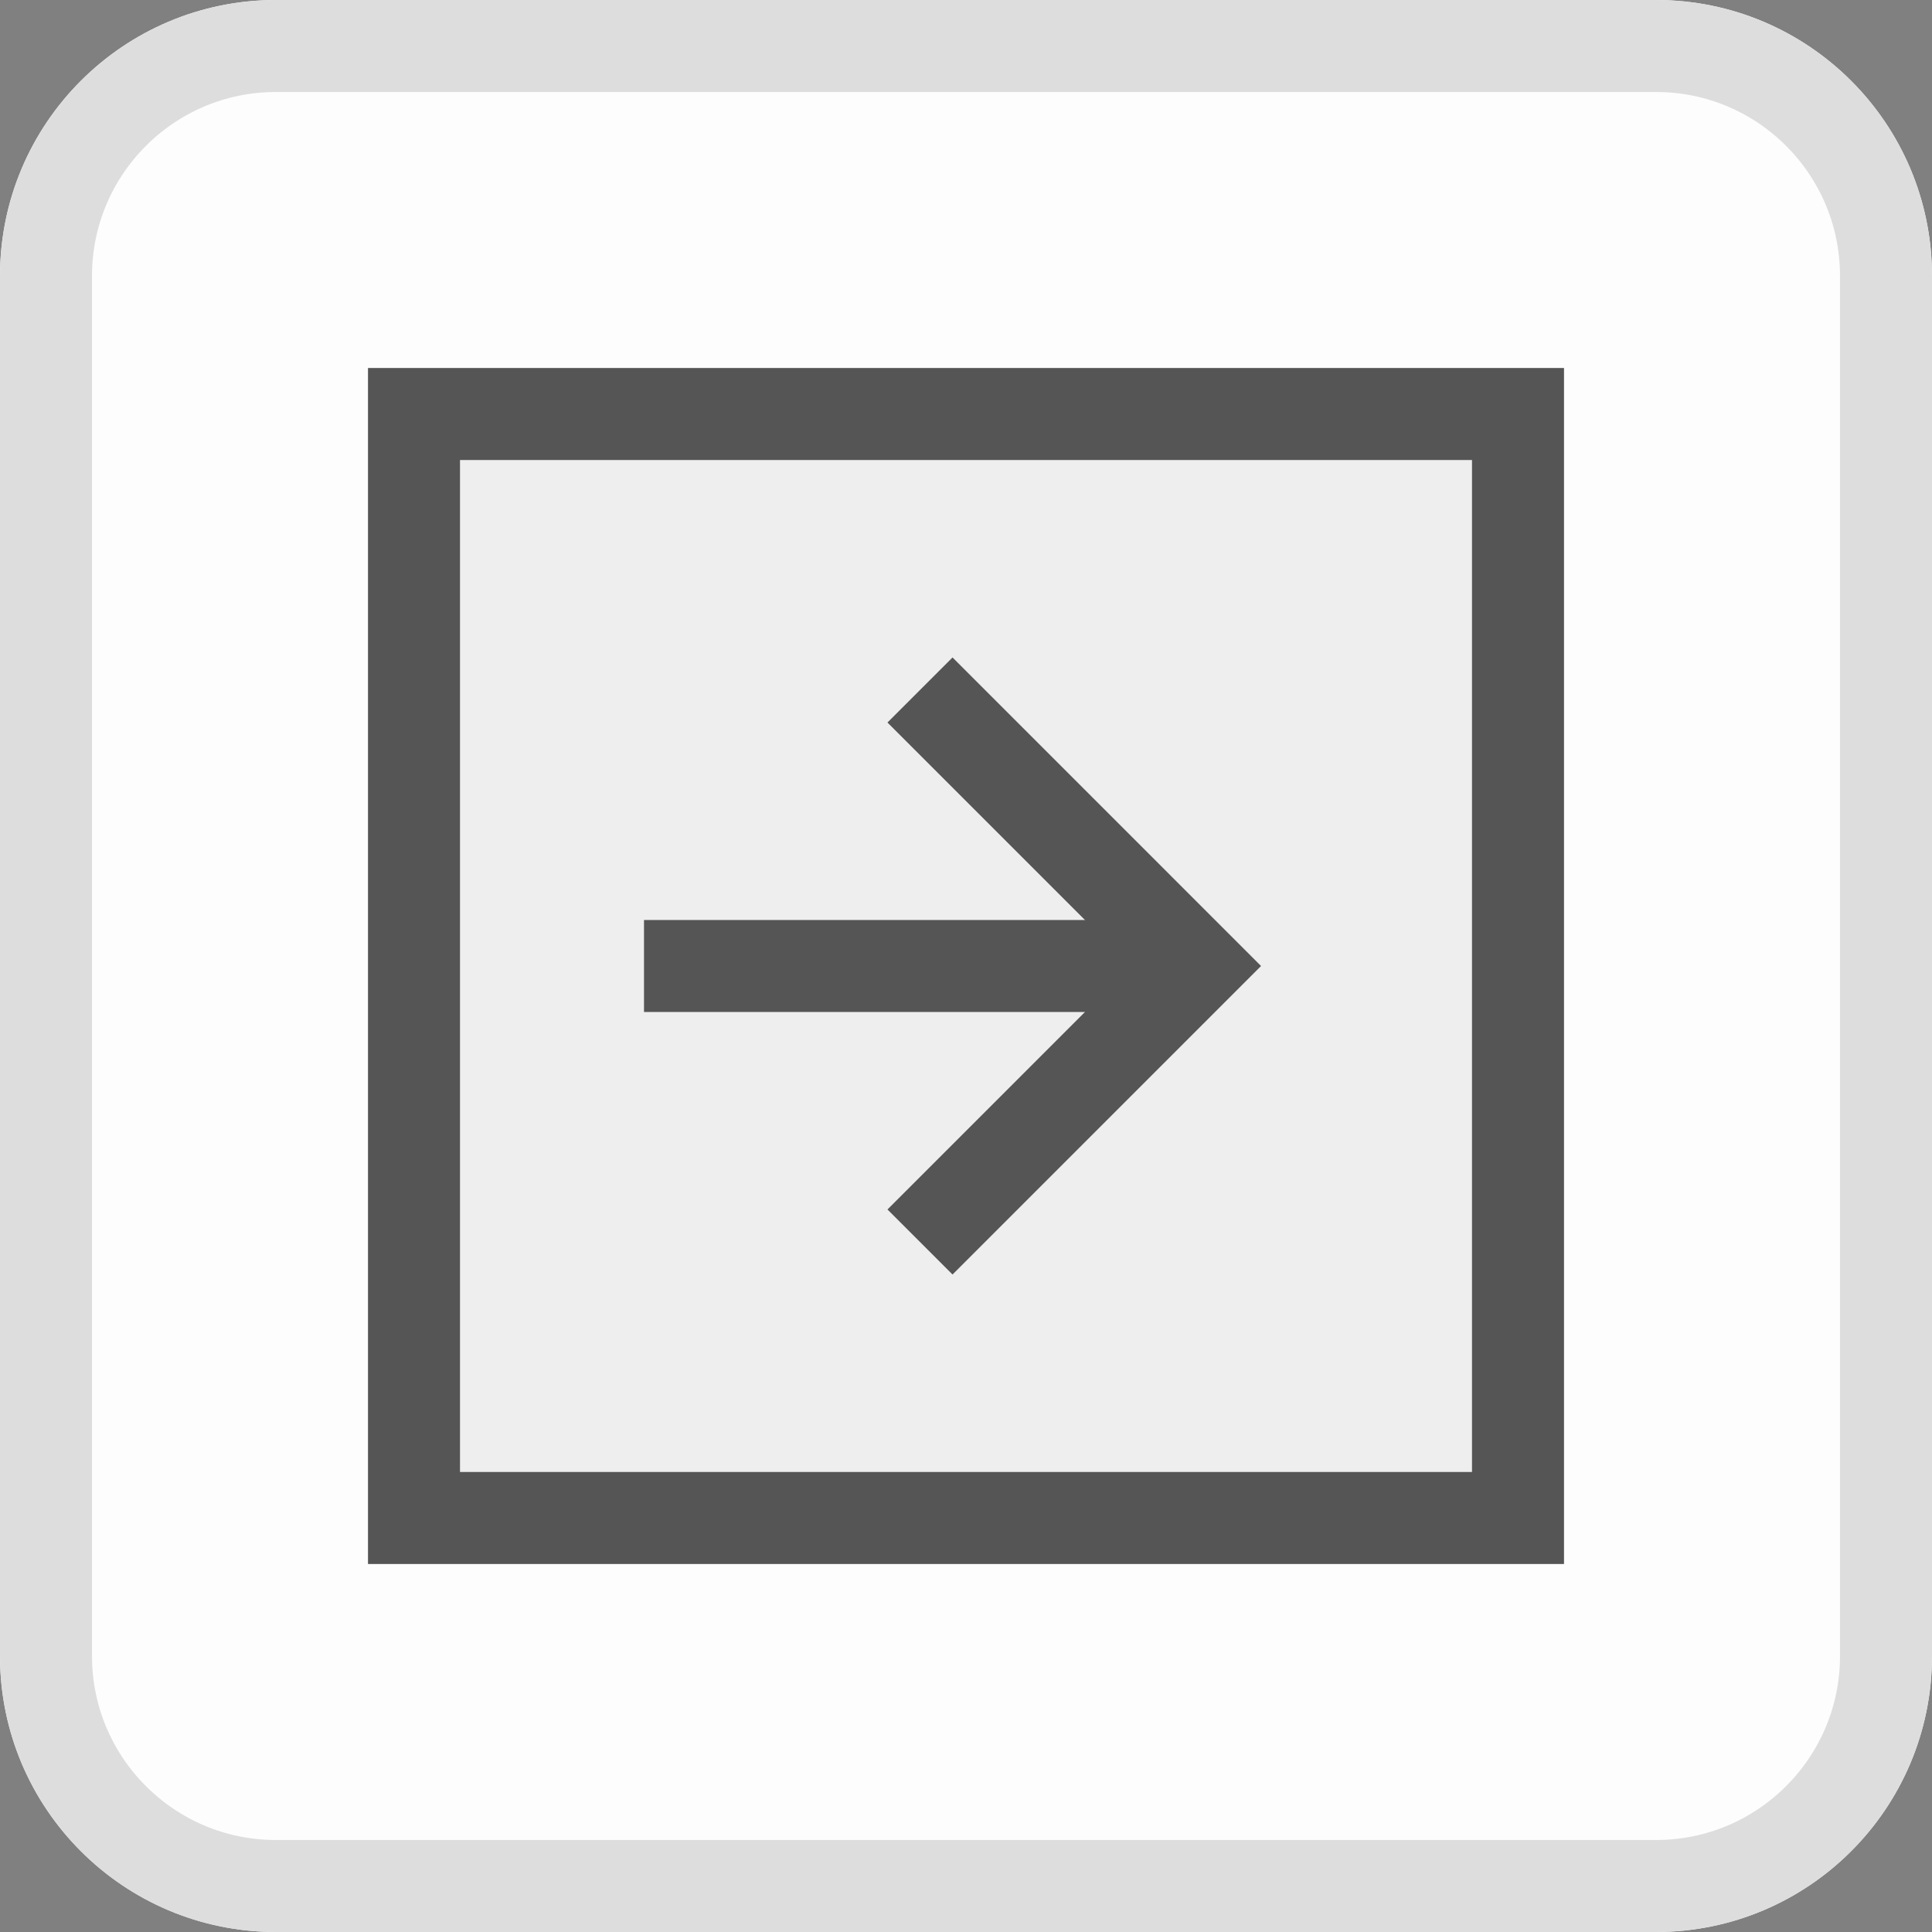 <svg xmlns="http://www.w3.org/2000/svg" xmlns:xlink="http://www.w3.org/1999/xlink" width="21" height="21"><rect width="100%" height="100%" fill="#808080" stroke="none"/><g><defs><path d="M 0 3 C 0 1.343 1.343 0 3 0 L 18 0 C 19.657 0 21 1.343 21 3 L 21 18 C 21 19.657 19.657 21 18 21 L 3 21 C 1.343 21 0 19.657 0 18 Z" id="a2728z"></path><clipPath id="a2729z"><use xlink:href="#a2728z"></use></clipPath></defs><use xlink:href="#a2728z" fill="rgba(253, 253, 253, 1.00)" clip-path="url(#a2729z)" stroke-width="2" stroke="#ddd"></use></g><g><defs><path d="M 4 4 L 17 4 L 17 17 L 4 17 Z" id="a2730z"></path><clipPath id="a2731z"><use xlink:href="#a2730z"></use></clipPath></defs><use xlink:href="#a2730z" fill="rgba(238, 238, 238, 1.00)" clip-path="url(#a2731z)" stroke-width="2" stroke="rgba(85, 85, 85, 1.00)"></use></g><path d="M 10 7.5 L 13 10.5 L 10 13.5" fill="transparent" stroke="rgba(85, 85, 85, 1.00)"></path><path d="M 7 10.5 L 12.5 10.5" fill="transparent" stroke="rgba(85, 85, 85, 1.00)"></path></svg>